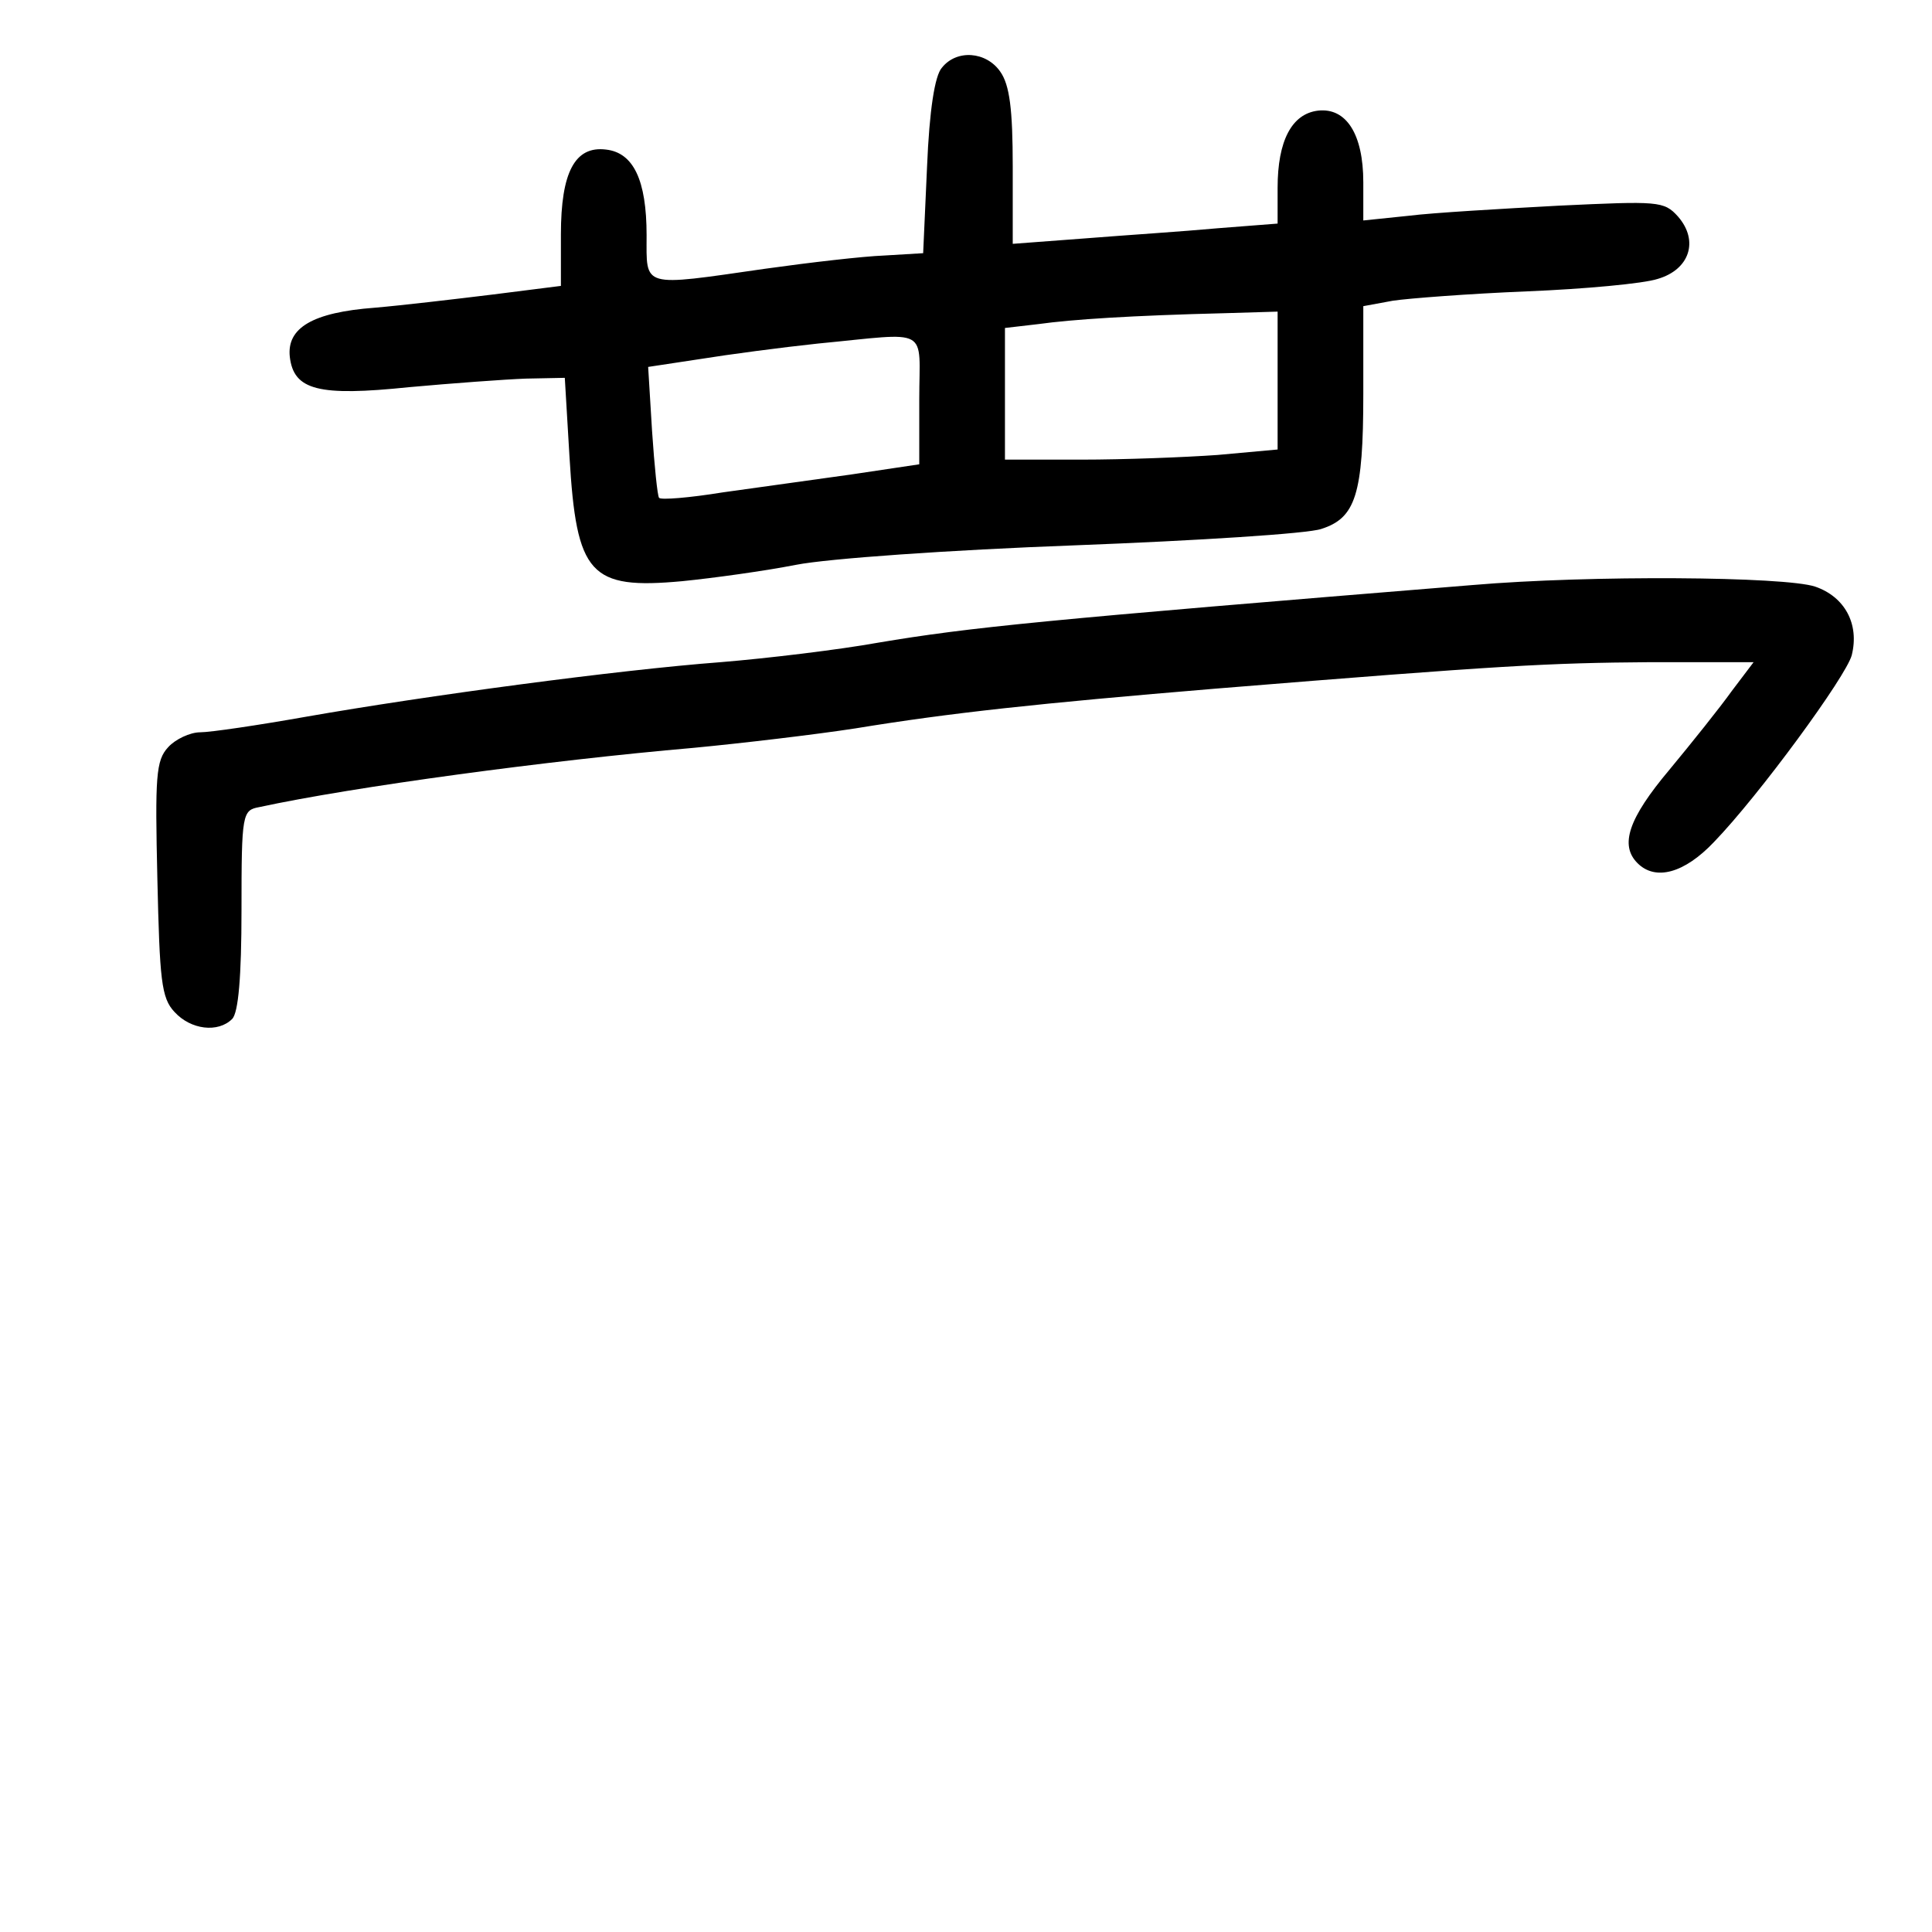 <?xml version="1.0" standalone="no"?>
<!DOCTYPE svg PUBLIC "-//W3C//DTD SVG 20010904//EN"
 "http://www.w3.org/TR/2001/REC-SVG-20010904/DTD/svg10.dtd">
<svg version="1.0" xmlns="http://www.w3.org/2000/svg"
 width="248pt" height="248pt" viewBox="0 0 248 248"
 preserveAspectRatio="xMidYMid meet">
<g transform="translate(0,248) scale(0.1,-0.1)"
fill="#000000" stroke="none">
<path d="M1209 2393 c-9 -10 -16 -54 -19 -127 l-5 -111 -50 -3 c-27 -1 -96 -9
-153 -17 -160 -23 -152 -25 -152 43 0 71 -17 106 -52 110 -40 5 -58 -29 -58
-109 l0 -66 -87 -11 c-49 -6 -117 -14 -152 -17 -80 -6 -113 -26 -109 -63 5
-43 37 -51 153 -39 55 5 123 10 150 11 l50 1 6 -101 c9 -152 26 -171 145 -160
40 4 105 13 146 21 41 8 196 19 358 25 157 6 299 15 316 21 44 14 54 44 54
173 l0 113 38 7 c20 3 98 9 172 12 74 3 150 10 168 16 41 12 53 49 26 80 -18
20 -25 20 -153 14 -74 -4 -161 -9 -193 -13 l-58 -6 0 49 c0 62 -22 96 -58 92
-34 -4 -52 -39 -52 -99 l0 -46 -77 -6 c-43 -4 -120 -9 -170 -13 l-93 -7 0 99
c0 74 -4 105 -16 122 -18 26 -56 29 -75 5z m431 -402 l0 -88 -77 -7 c-42 -3
-120 -6 -175 -6 l-98 0 0 84 0 85 43 5 c43 6 119 11 240 14 l67 2 0 -89z
m-460 -24 l0 -83 -87 -13 c-49 -7 -123 -17 -165 -23 -43 -7 -80 -10 -82 -7 -2
2 -6 41 -9 86 l-5 82 66 10 c37 6 105 15 152 20 146 14 130 23 130 -72z"/>
<path d="M1890 1729 c-553 -45 -644 -54 -763 -74 -50 -9 -141 -20 -202 -25
-132 -10 -378 -43 -532 -70 -62 -11 -123 -20 -136 -20 -13 0 -32 -9 -41 -19
-16 -17 -17 -38 -14 -169 3 -130 5 -153 22 -171 21 -23 56 -27 74 -9 8 8 12
54 12 140 0 124 1 128 23 132 120 26 372 60 557 76 63 6 156 17 208 25 122 20
234 32 462 51 369 30 427 33 558 34 l133 0 -28 -37 c-15 -21 -51 -66 -80 -101
-53 -63 -64 -97 -41 -120 23 -23 60 -13 98 27 58 60 170 213 177 240 10 40 -9
75 -47 88 -39 13 -288 15 -440 2z"/>
</g>
</svg>
